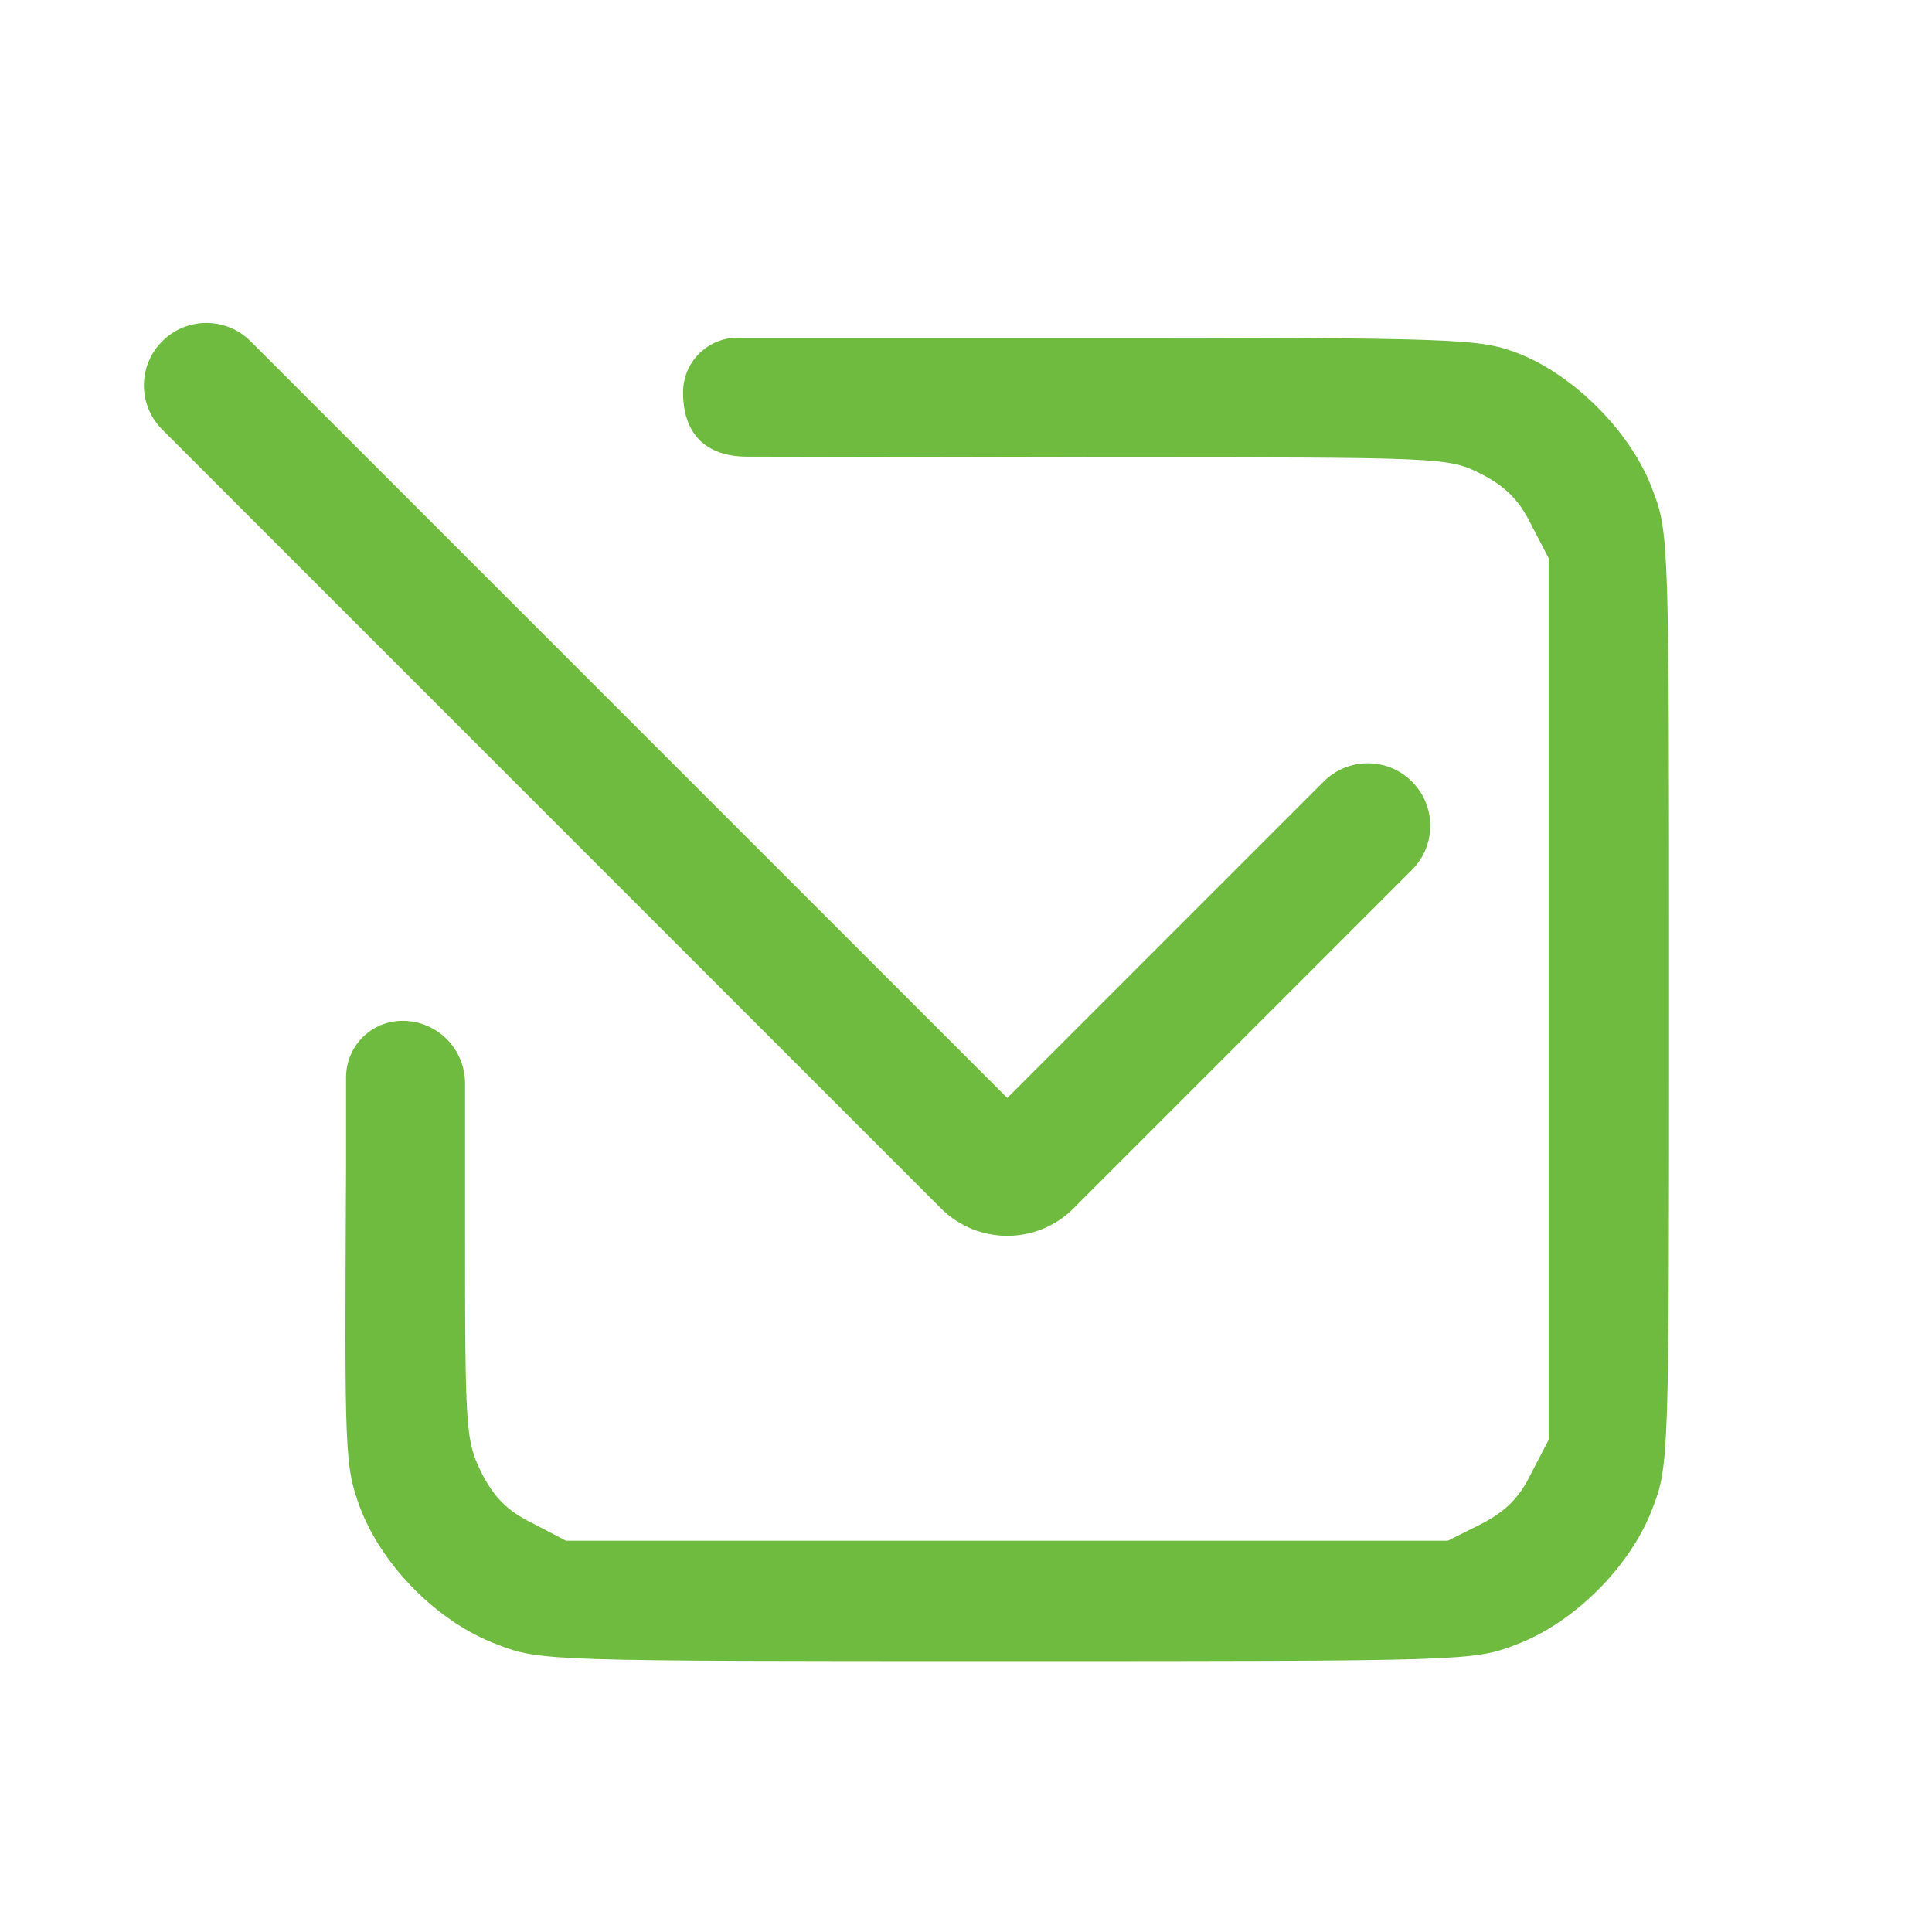 <svg width="33" height="33" viewBox="0 0 33 33" fill="none" xmlns="http://www.w3.org/2000/svg">
<path d="M22.609 13.35C23.026 12.933 23.701 12.933 24.117 13.35C24.534 13.767 24.534 14.442 24.117 14.858L18.336 20.64C17.712 21.265 16.698 21.265 16.073 20.64L2.771 7.337C2.354 6.921 2.354 6.245 2.771 5.829C3.188 5.412 3.863 5.412 4.28 5.829L17.205 18.754L22.609 13.35Z" fill="#6FBB40"/>
<path d="M28.226 8.364C27.866 7.387 26.889 6.411 25.938 6.038C25.257 5.781 25.026 5.768 18.033 5.768H12.601C12.085 5.768 11.667 6.186 11.667 6.702C11.667 7.41 12.054 7.799 12.762 7.8L18.869 7.811H18.87C24.679 7.811 24.73 7.811 25.296 8.094C25.72 8.312 25.951 8.544 26.157 8.968L26.452 9.533V24.594L26.157 25.16C25.951 25.584 25.72 25.815 25.296 26.033L24.73 26.316H9.665L9.1 26.02C8.675 25.815 8.444 25.584 8.226 25.16C7.956 24.607 7.943 24.465 7.943 21.009V18.504C7.943 17.914 7.465 17.436 6.876 17.436C6.343 17.436 5.911 17.868 5.911 18.401V19.929C5.885 24.877 5.885 25.031 6.155 25.764C6.541 26.766 7.493 27.717 8.495 28.09C9.228 28.373 9.356 28.373 17.197 28.373C25.038 28.373 25.167 28.373 25.899 28.09C26.889 27.717 27.853 26.753 28.226 25.764C28.509 25.031 28.509 24.902 28.509 17.066V17.062C28.509 9.225 28.509 9.096 28.226 8.364Z" fill="#6FBB40"/>
</svg>
